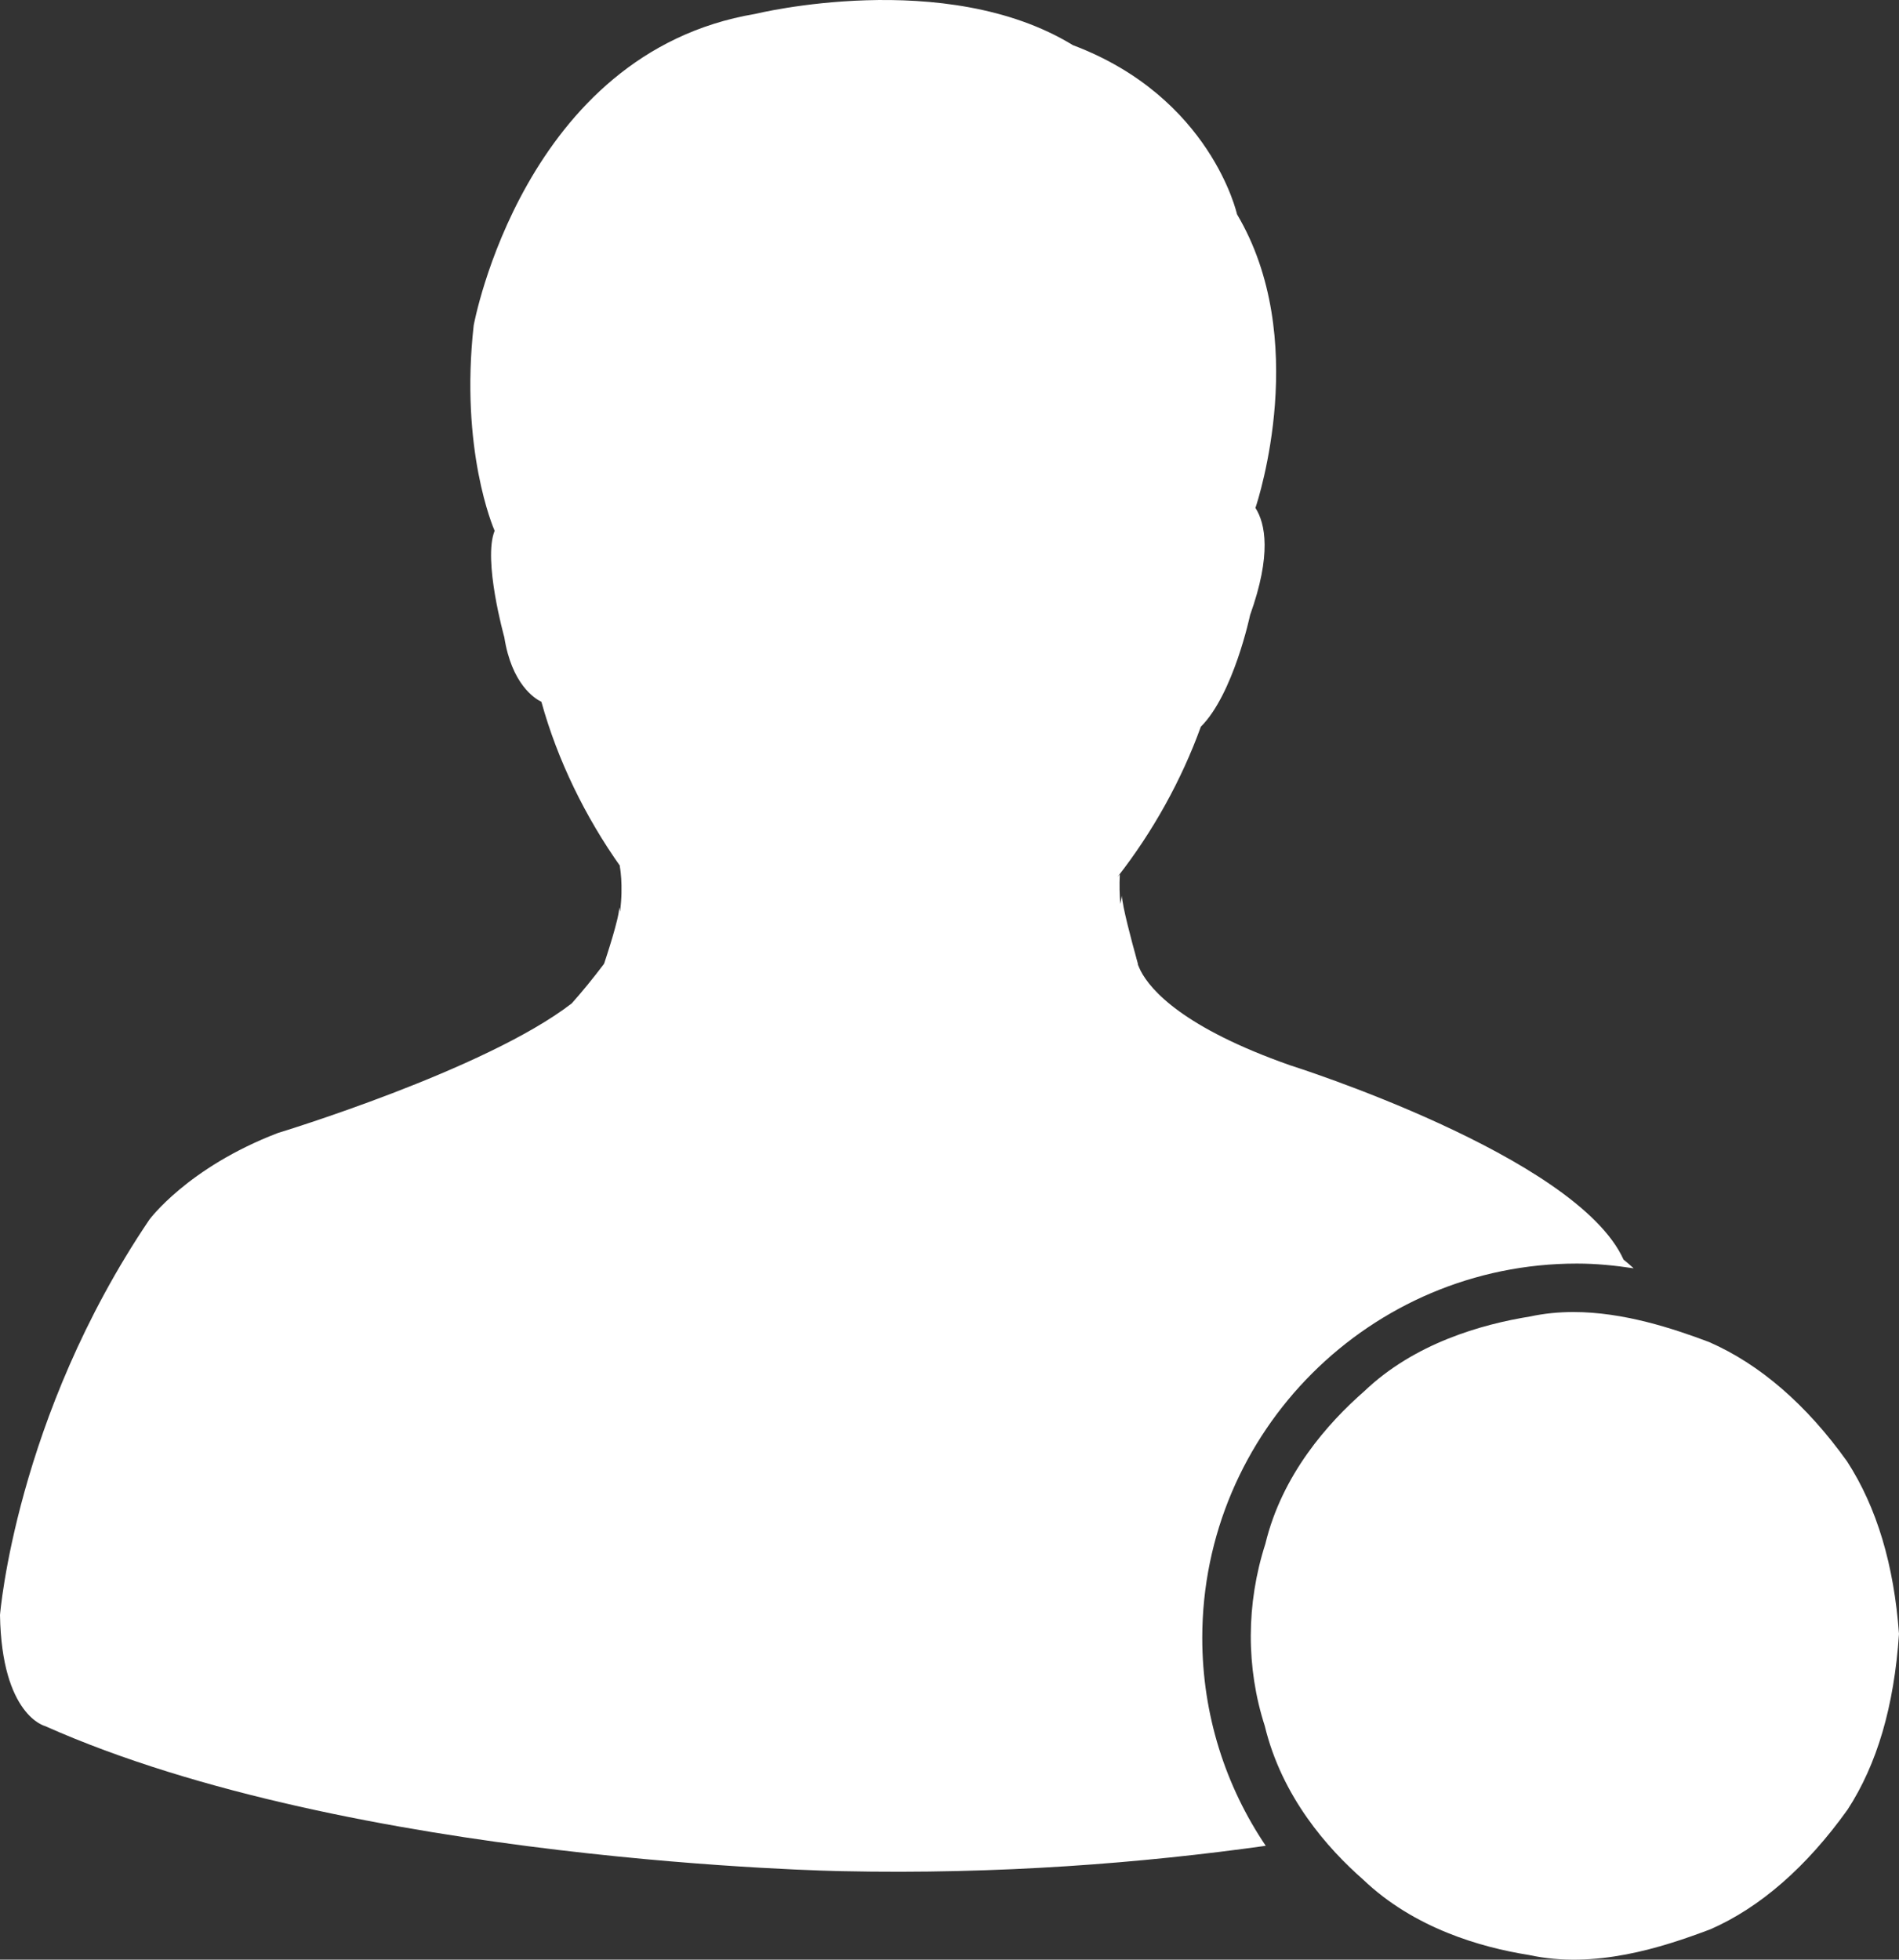 <svg width="440" height="454" viewBox="0 0 440 454" fill="none" xmlns="http://www.w3.org/2000/svg">
<rect x="0" y="0" width="440" height="454" fill="#333333" stroke="none"/>
<g clip-path="url(#clip0_1_21)">
<path d="M365.388 292.736C369.858 292.736 374.226 293.182 378.519 293.836C377.107 292.535 376.187 291.836 376.187 291.836C365.312 267.712 298.933 246.805 298.933 246.805C274.152 238.09 266.605 229.378 264.295 224.924C264.034 224.384 263.83 223.903 263.656 223.484V223.295C263.656 223.295 263.508 222.743 263.277 221.918V221.896C262.316 218.443 259.961 209.69 259.961 207.505C259.961 207.505 259.848 208.208 259.575 209.429C259.397 207.282 259.341 205.021 259.462 202.582C259.462 202.582 259.273 202.805 258.898 203.206C267.142 192.675 273.804 180.629 278.232 168.366C285.791 160.83 289.648 142.489 289.648 142.489C294.667 128.461 293.187 121.288 290.889 117.669C291.601 115.544 303.641 78.337 286.62 49.649C286.62 49.649 280.601 22.52 248.602 10.466C219.033 -7.624 174.963 3.228 174.963 3.228C121.26 12.269 109.753 75.388 109.753 75.388C106.551 104.207 114.28 122.233 114.606 122.97C111.854 129.787 116.847 147.627 116.847 147.627C118.557 158.517 123.894 161.845 125.443 162.593C129.175 176.118 135.632 189.295 143.755 200.744C143.702 200.692 143.641 200.642 143.588 200.571C143.588 200.571 144.485 204.998 143.66 211.196C143.539 210.561 143.482 210.186 143.482 210.186C143.482 212.724 140.405 221.953 140.007 223.159C139.973 223.25 139.947 223.273 139.916 223.348C137.422 226.645 134.939 229.689 132.471 232.461C112.46 247.922 64.377 262.487 64.377 262.487C43.453 270.503 34.603 282.569 34.603 282.569C3.626 328.397 0 374.167 0 374.167C0.401 397.486 10.462 399.894 10.462 399.894C81.683 431.625 195.006 433.497 195.006 433.497C231.657 434.284 264.924 431.599 293.271 427.622C283.99 413.87 278.565 397.293 278.565 379.469C278.565 331.649 317.518 292.736 365.388 292.736Z" fill="white"/>
<path d="M396 310.914C387.587 307.743 376.117 303.964 364.575 303.964C361.105 303.964 357.742 304.306 354.57 304.989C343.238 306.814 327.695 311.213 316.055 322.358C307.63 329.724 297.042 341.659 293.19 357.651C288.703 371.593 288.703 386.391 293.052 399.861C297.02 416.312 307.62 428.237 315.821 435.433C327.641 446.738 343.195 451.169 354.198 452.909C369.497 456.25 384.988 451.244 396.33 446.952C407.768 441.945 418.569 432.561 428.106 419.207C434.907 408.735 438.865 395.358 440 378.544C438.844 362.616 434.886 349.239 427.958 338.553C418.568 325.422 407.756 316.059 396 310.915V310.914Z" fill="white"/>
<path d="M373.223 374.087C367.542 368.412 361.857 362.742 356.17 357.078C355.819 356.787 355.672 356.316 355.795 355.877C356.711 351.598 355.985 347.131 353.762 343.361C351.539 339.591 347.981 336.79 343.791 335.514C340.606 334.544 337.212 334.486 333.995 335.345C334.547 335.87 334.966 336.235 335.357 336.636C337.504 338.797 339.757 340.87 341.751 343.165H341.752C343.13 344.843 343.827 346.977 343.707 349.145C343.586 351.312 342.657 353.356 341.102 354.872C339.558 356.395 337.506 357.293 335.339 357.395C333.172 357.497 331.044 356.795 329.364 355.423C328.038 354.293 326.844 353.004 325.606 351.767C324.368 350.53 323.033 349.098 321.688 347.746C321.026 349.967 320.85 352.302 321.172 354.596C321.79 359.439 324.408 363.804 328.392 366.632C332.375 369.461 337.361 370.496 342.143 369.488C342.595 369.348 343.088 369.487 343.399 369.844C347.822 374.304 352.275 378.752 356.757 383.188L394.159 420.551C395.825 422.369 398.162 423.429 400.629 423.485C403.095 423.541 405.478 422.588 407.225 420.846C408.971 419.106 409.93 416.727 409.879 414.263C409.828 411.799 408.772 409.462 406.956 407.794C395.729 396.544 384.485 385.308 373.223 374.088V374.087ZM400.572 419.358C399.199 419.358 397.883 418.814 396.913 417.844C395.943 416.874 395.398 415.56 395.398 414.189C395.398 412.819 395.943 411.504 396.913 410.534C397.883 409.565 399.199 409.021 400.572 409.021C401.944 409.021 403.26 409.565 404.23 410.534C405.201 411.504 405.745 412.819 405.745 414.189C405.745 415.56 405.201 416.874 404.23 417.844C403.26 418.814 401.944 419.358 400.572 419.358Z" fill="white"/>
<path d="M376.508 372.201C382.92 365.79 389.335 359.388 395.753 352.996C396.294 352.459 396.912 352.006 397.588 351.652C400.339 350.374 402.733 348.44 404.56 346.021C406.056 343.895 407.659 341.858 409.218 339.794C409.432 339.501 409.627 339.198 409.788 338.958L405.425 334.51C403.412 336.004 401.479 337.534 399.449 338.958C396.382 341.034 393.955 343.924 392.441 347.302C392.292 347.613 392.09 347.896 391.844 348.138C386.661 353.298 381.472 358.478 376.278 363.679C374.666 365.29 373.045 366.873 371.478 368.421L375.93 372.931V372.932C376.106 372.675 376.299 372.431 376.509 372.202L376.508 372.201Z" fill="white"/>
<path d="M361.067 391.301L352.634 382.876L350.666 380.848L349.268 382.289C340.642 390.907 332.033 399.524 323.443 408.14C321.548 409.809 320.438 412.193 320.381 414.715C320.324 417.237 321.325 419.669 323.142 421.421C324.958 423.174 327.426 424.088 329.947 423.943C332.469 423.798 334.814 422.606 336.418 420.657C344.32 412.787 352.213 404.905 360.098 397.011C361.219 395.89 362.369 394.805 363.482 393.728L361.068 391.309L361.067 391.301Z" fill="white"/>
</g>
<defs>
<clipPath id="clip0_1_21">
<rect width="440" height="454" fill="white"/>
</clipPath>
</defs>
</svg>

